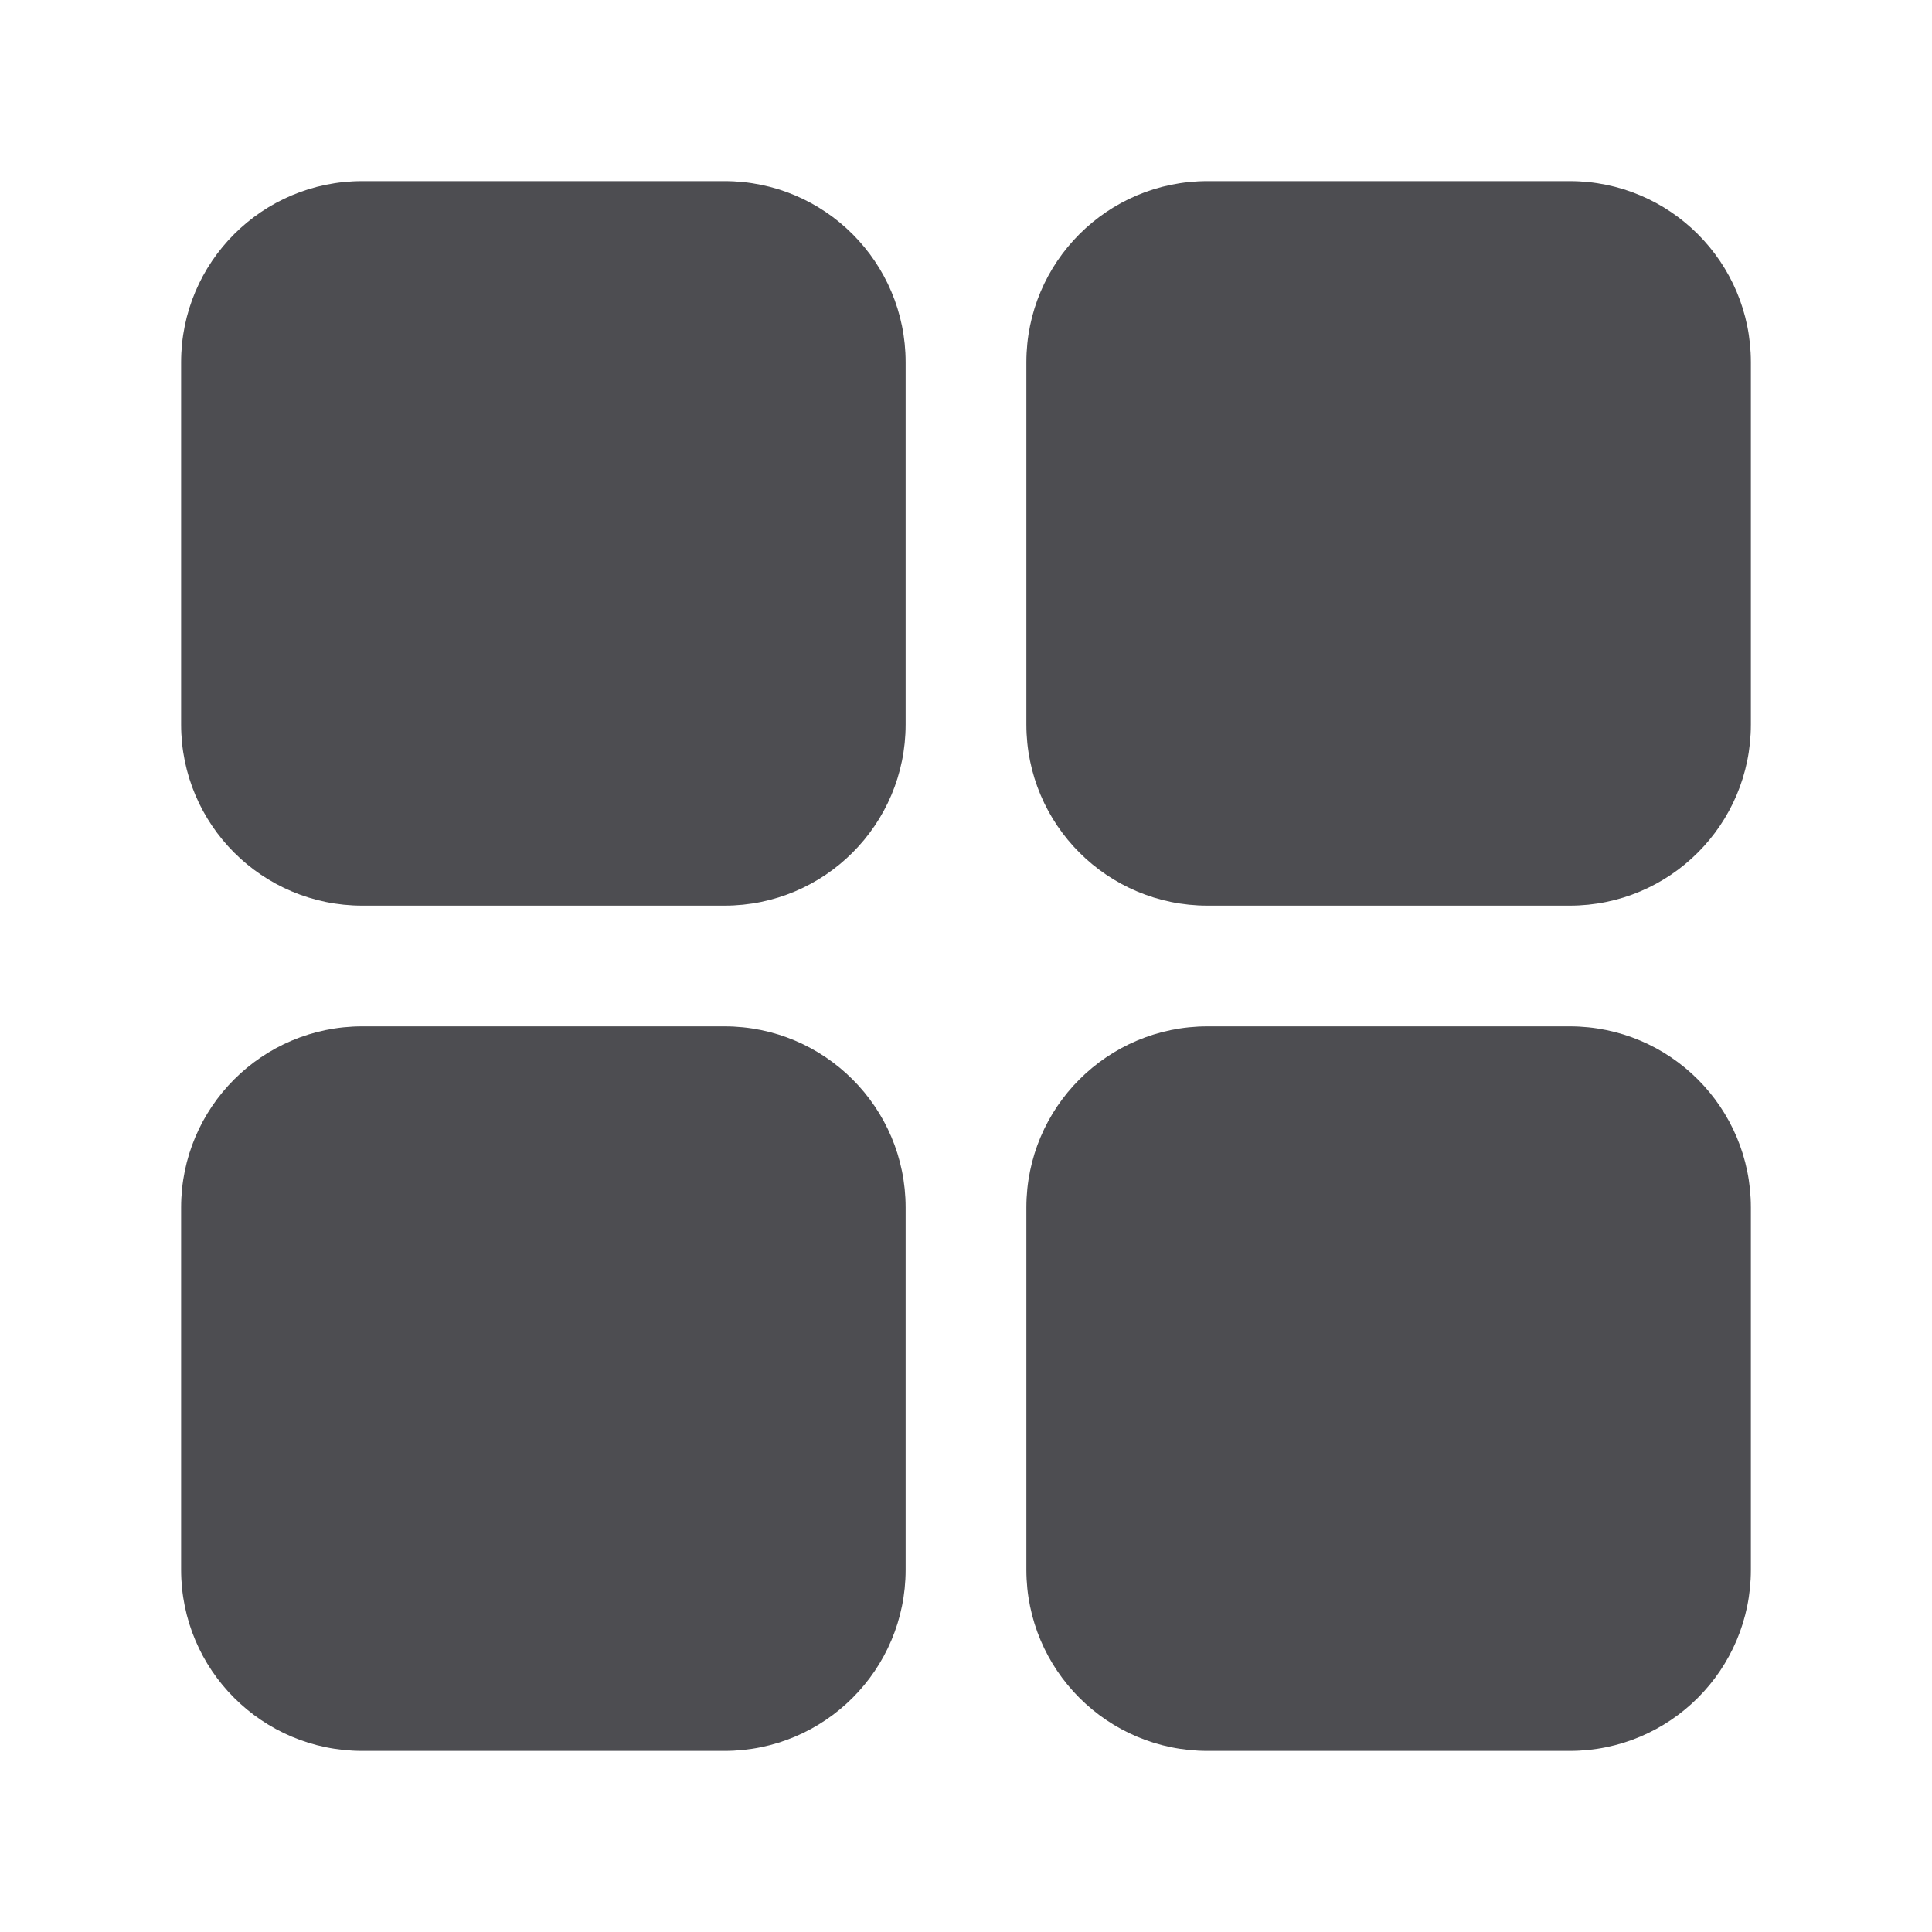 <svg width="24" height="24" viewBox="0 0 24 24" fill="none" xmlns="http://www.w3.org/2000/svg">
    <path d="M9 2.25H4.5C3.257 2.25 2.25 3.257 2.25 4.5V9C2.25 10.243 3.257 11.25 4.5 11.25H9C10.243 11.25 11.25 10.243 11.25 9V4.5C11.25 3.257 10.243 2.25 9 2.25Z" fill="#4D4D51"/>
    <path d="M19.5 2.25H15C13.757 2.25 12.75 3.257 12.75 4.5V9C12.75 10.243 13.757 11.25 15 11.25H19.5C20.743 11.25 21.75 10.243 21.75 9V4.5C21.75 3.257 20.743 2.25 19.5 2.25Z" fill="#4D4D51"/>
    <path d="M9 12.75H4.5C3.257 12.75 2.25 13.757 2.25 15V19.5C2.25 20.743 3.257 21.75 4.5 21.75H9C10.243 21.75 11.25 20.743 11.25 19.5V15C11.25 13.757 10.243 12.75 9 12.75Z" fill="#4D4D51"/>
    <path d="M19.5 12.75H15C13.757 12.75 12.75 13.757 12.75 15V19.5C12.75 20.743 13.757 21.75 15 21.75H19.5C20.743 21.75 21.75 20.743 21.75 19.5V15C21.75 13.757 20.743 12.75 19.5 12.75Z" fill="#4D4D51"/>
</svg>
